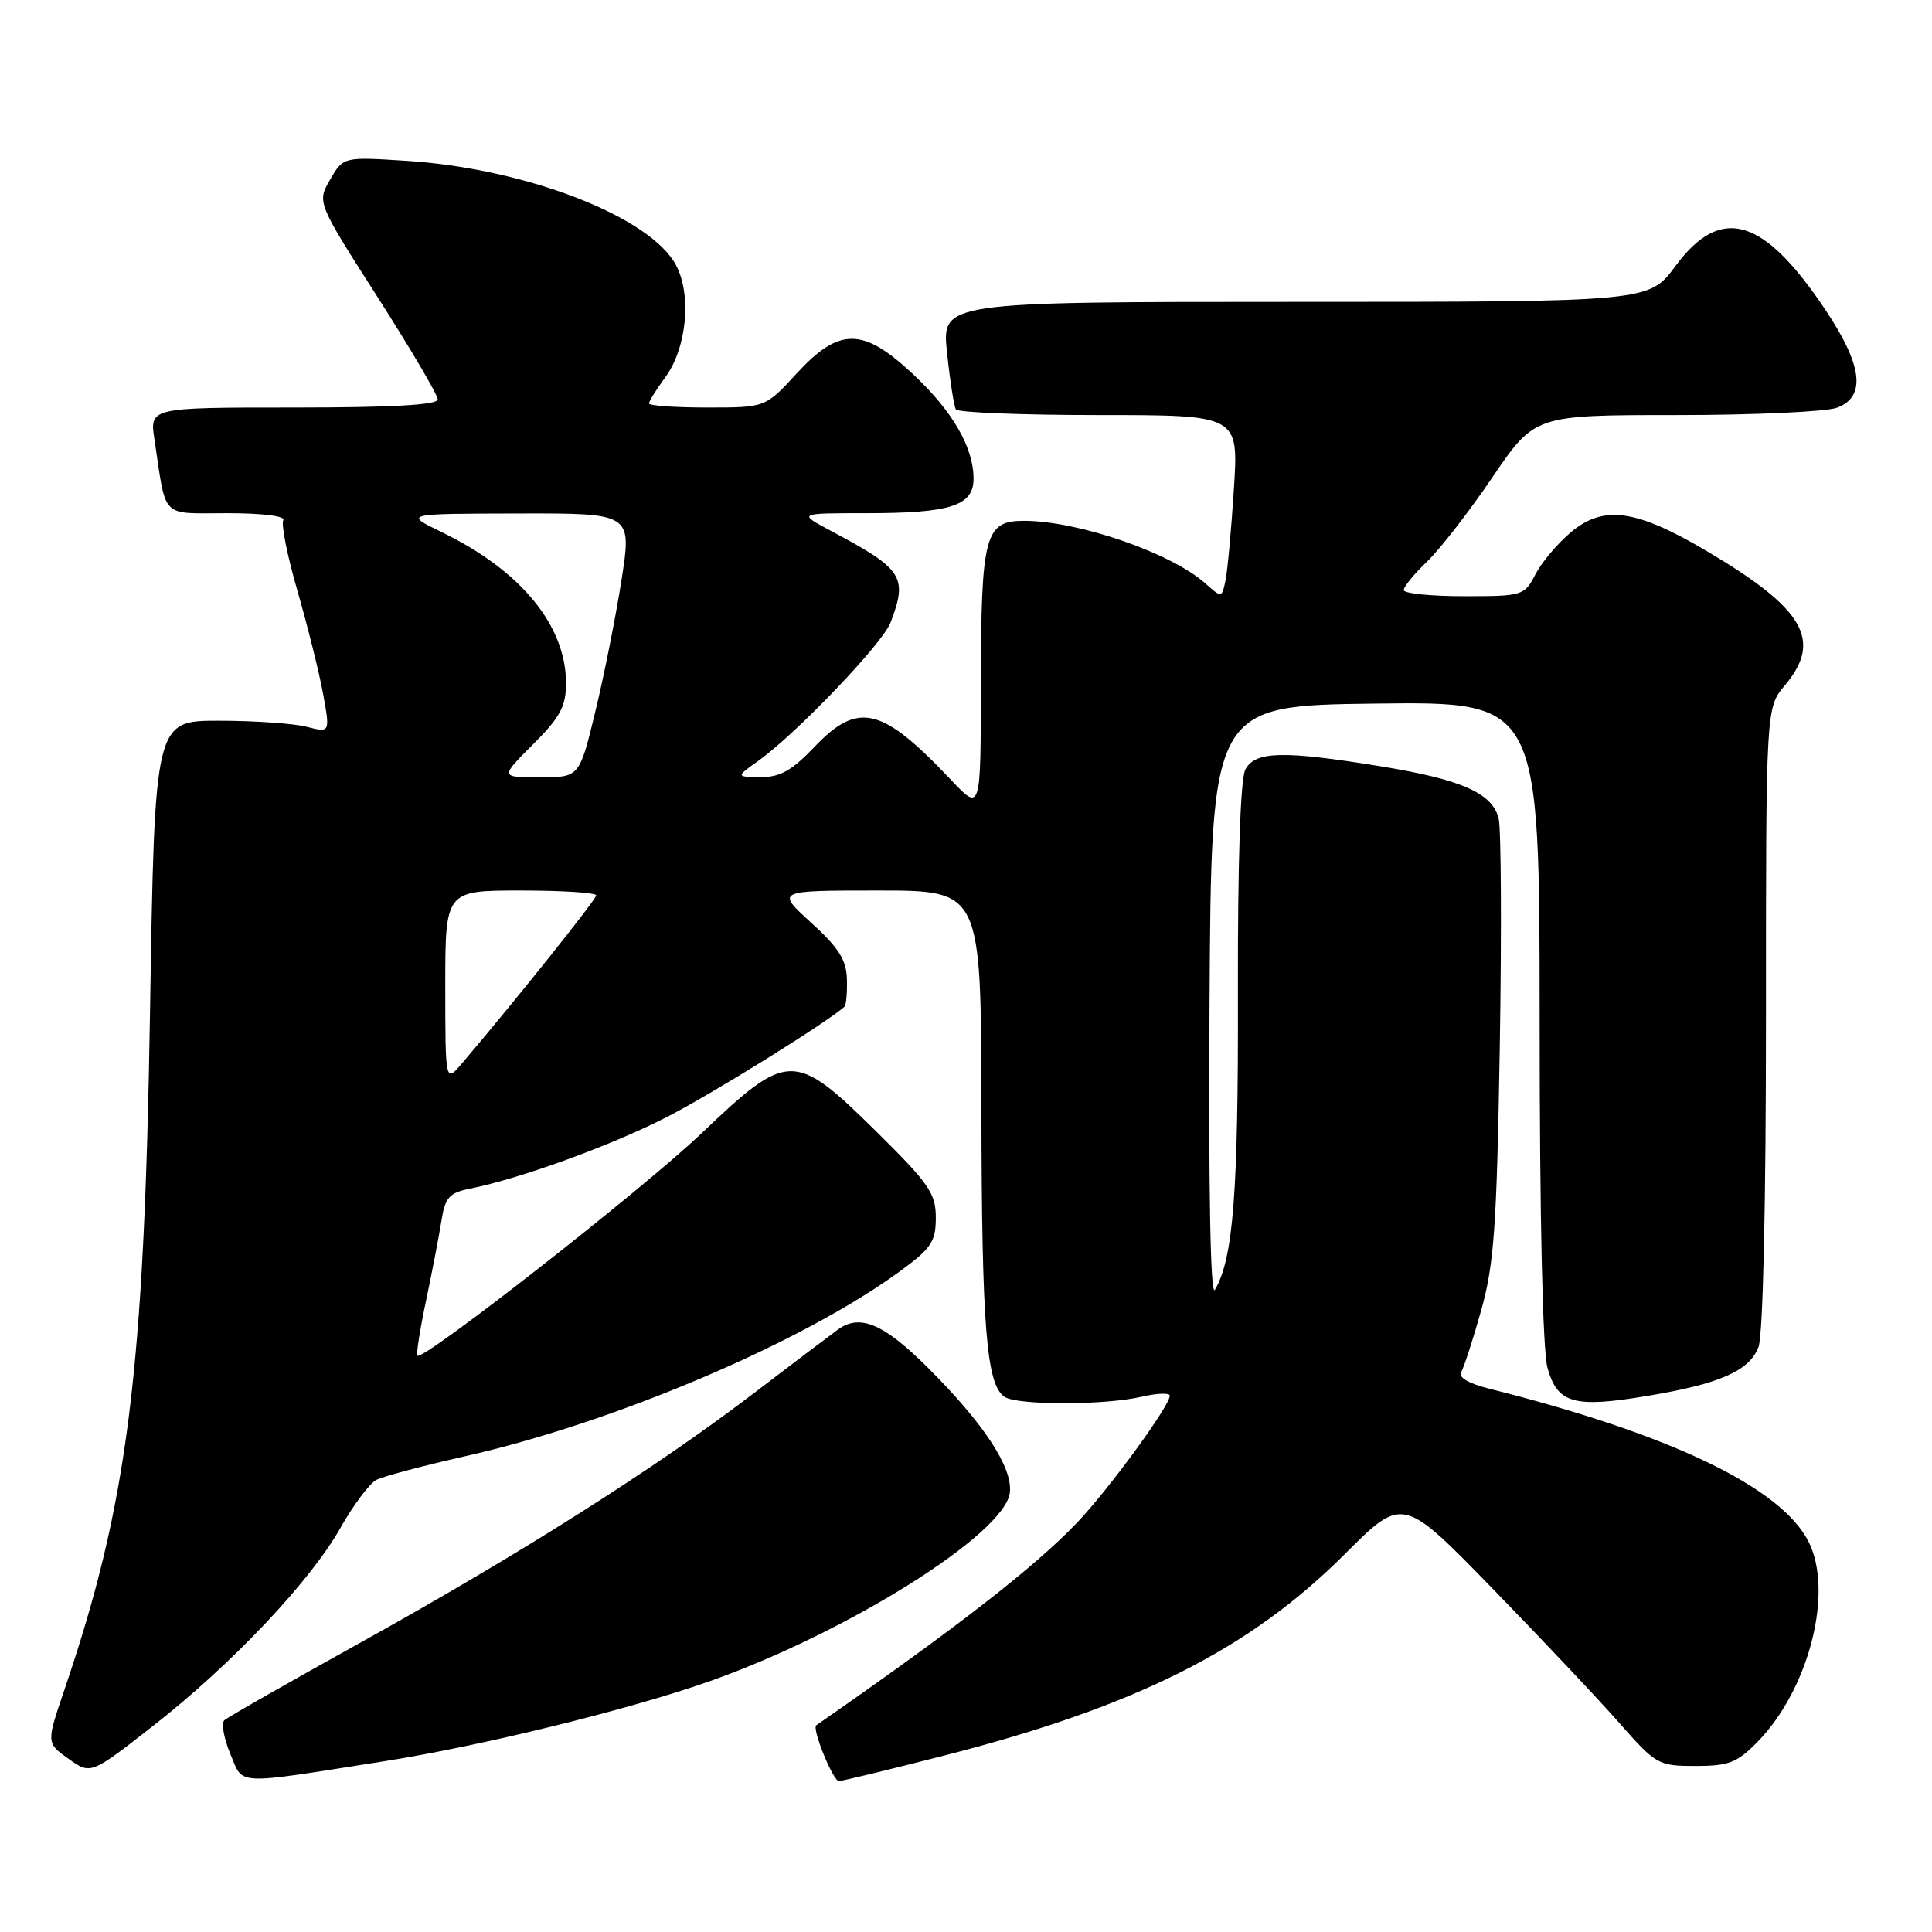<?xml version="1.0" encoding="UTF-8" standalone="no"?>
<!DOCTYPE svg PUBLIC "-//W3C//DTD SVG 1.1//EN" "http://www.w3.org/Graphics/SVG/1.1/DTD/svg11.dtd" >
<svg xmlns="http://www.w3.org/2000/svg" xmlns:xlink="http://www.w3.org/1999/xlink" version="1.1" viewBox="0 0 256 256">
 <g >
 <path fill="currentColor"
d=" M 51.00 233.36 C 63.74 231.35 83.22 226.57 93.84 222.84 C 112.21 216.39 133.18 203.24 133.81 197.77 C 134.20 194.46 130.38 188.64 122.95 181.23 C 117.14 175.43 113.96 174.06 111.08 176.14 C 110.05 176.89 104.90 180.78 99.66 184.78 C 86.84 194.55 69.00 205.86 47.93 217.56 C 38.34 222.88 30.15 227.55 29.73 227.94 C 29.30 228.33 29.66 230.33 30.51 232.38 C 32.29 236.62 30.74 236.55 51.00 233.36 Z  M 125.30 232.57 C 150.58 226.09 165.58 218.54 178.18 205.94 C 185.86 198.26 185.86 198.26 197.68 210.40 C 204.18 217.08 211.77 225.12 214.54 228.27 C 219.43 233.83 219.73 234.00 224.67 234.00 C 229.08 234.00 230.18 233.57 232.89 230.80 C 239.74 223.79 243.02 210.82 239.61 204.21 C 235.88 197.00 221.20 189.99 197.22 183.98 C 194.63 183.33 193.20 182.49 193.60 181.84 C 193.96 181.25 195.16 177.56 196.26 173.64 C 197.98 167.51 198.33 162.55 198.73 138.69 C 198.98 123.40 198.91 109.79 198.58 108.46 C 197.73 105.07 193.66 103.28 182.83 101.52 C 170.00 99.44 166.32 99.53 165.02 101.96 C 164.36 103.20 163.99 114.14 164.03 131.78 C 164.09 158.11 163.41 166.79 160.98 170.91 C 160.39 171.91 160.13 157.89 160.27 133.00 C 160.50 93.50 160.50 93.50 182.25 93.23 C 204.00 92.96 204.00 92.96 204.01 135.23 C 204.01 161.39 204.41 178.93 205.05 181.24 C 206.36 185.97 208.55 186.59 218.21 184.98 C 227.90 183.37 231.80 181.66 233.01 178.48 C 233.61 176.91 234.00 159.59 234.00 134.83 C 234.00 93.79 234.00 93.79 236.50 90.82 C 241.51 84.87 239.10 80.69 226.29 73.10 C 216.84 67.49 212.50 66.87 208.17 70.51 C 206.38 72.01 204.26 74.53 203.44 76.12 C 201.99 78.93 201.75 79.00 193.97 79.00 C 189.59 79.00 186.00 78.63 186.00 78.19 C 186.00 77.74 187.38 76.05 189.07 74.44 C 190.76 72.82 194.67 67.79 197.75 63.25 C 203.36 55.00 203.36 55.00 222.12 55.00 C 232.43 55.00 242.02 54.56 243.43 54.02 C 247.29 52.56 246.80 48.43 241.90 41.09 C 233.67 28.76 228.03 27.11 222.01 35.25 C 218.50 40.00 218.50 40.00 171.64 40.00 C 124.77 40.00 124.77 40.00 125.49 46.75 C 125.88 50.46 126.41 53.84 126.66 54.25 C 126.91 54.66 135.44 55.00 145.62 55.00 C 164.12 55.00 164.12 55.00 163.50 64.75 C 163.16 70.11 162.66 75.57 162.39 76.88 C 161.90 79.25 161.90 79.25 159.70 77.29 C 155.19 73.27 142.93 69.03 135.73 69.01 C 130.49 69.00 130.00 70.82 129.97 90.82 C 129.95 107.50 129.95 107.50 126.09 103.42 C 116.85 93.63 113.72 92.87 107.89 99.00 C 104.92 102.11 103.35 102.99 100.79 102.97 C 97.50 102.94 97.50 102.94 100.50 100.80 C 105.53 97.21 116.94 85.28 118.00 82.50 C 120.31 76.43 119.66 75.42 110.14 70.36 C 105.70 68.00 105.70 68.00 114.79 68.00 C 125.95 68.00 129.00 67.02 129.00 63.43 C 129.00 59.27 126.22 54.48 120.95 49.55 C 114.33 43.36 111.20 43.35 105.55 49.50 C 101.42 54.00 101.42 54.00 93.71 54.00 C 89.47 54.00 86.00 53.76 86.00 53.46 C 86.00 53.16 86.95 51.63 88.11 50.06 C 90.98 46.19 91.68 39.21 89.61 35.20 C 86.28 28.77 69.82 22.36 54.00 21.32 C 45.50 20.77 45.50 20.77 43.75 23.79 C 42.00 26.80 42.00 26.80 50.00 39.32 C 54.40 46.20 58.00 52.32 58.00 52.92 C 58.00 53.66 51.95 54.00 38.91 54.00 C 19.82 54.00 19.82 54.00 20.47 58.25 C 22.07 68.91 21.17 68.00 30.14 68.00 C 34.80 68.00 37.88 68.39 37.54 68.93 C 37.23 69.44 38.07 73.66 39.42 78.31 C 40.76 82.96 42.29 89.09 42.81 91.93 C 43.75 97.10 43.75 97.10 40.62 96.30 C 38.91 95.86 33.67 95.50 29.00 95.50 C 20.50 95.50 20.50 95.50 19.88 134.00 C 19.11 182.04 16.94 199.17 8.54 223.89 C 6.13 230.96 6.13 230.96 9.08 233.05 C 12.02 235.15 12.02 235.15 20.26 228.71 C 30.67 220.58 41.10 209.56 45.11 202.45 C 46.82 199.43 48.96 196.57 49.86 196.10 C 50.76 195.63 56.00 194.23 61.50 192.99 C 81.34 188.53 106.32 177.91 119.25 168.45 C 123.41 165.41 124.00 164.53 124.00 161.34 C 124.00 158.12 123.09 156.81 116.03 149.85 C 105.28 139.25 104.40 139.26 93.00 150.13 C 85.18 157.58 56.05 180.38 55.31 179.64 C 55.13 179.46 55.64 176.21 56.44 172.41 C 57.24 168.61 58.16 163.85 58.48 161.82 C 58.98 158.66 59.51 158.06 62.28 157.50 C 68.94 156.17 80.91 151.82 88.33 148.03 C 94.33 144.96 109.52 135.52 111.90 133.39 C 112.12 133.19 112.27 131.56 112.22 129.76 C 112.16 127.20 111.14 125.58 107.47 122.25 C 102.81 118.00 102.81 118.00 116.40 118.00 C 130.00 118.00 130.00 118.00 130.04 146.75 C 130.09 175.97 130.70 183.56 133.14 185.11 C 134.90 186.22 146.41 186.21 151.25 185.08 C 153.31 184.60 155.00 184.54 155.00 184.94 C 155.00 186.30 146.83 197.47 142.65 201.83 C 137.00 207.72 126.70 215.73 108.16 228.61 C 107.55 229.04 110.38 236.00 111.16 236.00 C 111.57 236.00 117.94 234.46 125.30 232.57 Z  M 59.00 130.75 C 59.00 118.00 59.00 118.00 69.00 118.00 C 74.50 118.00 79.00 118.29 79.00 118.64 C 79.00 119.18 68.42 132.43 61.25 140.86 C 59.01 143.50 59.01 143.50 59.00 130.75 Z  M 70.63 98.63 C 74.23 95.04 75.00 93.60 75.00 90.53 C 75.00 82.88 69.00 75.58 58.55 70.52 C 53.50 68.07 53.50 68.07 68.61 68.04 C 83.72 68.00 83.72 68.00 82.37 76.75 C 81.62 81.56 80.06 89.44 78.89 94.25 C 76.78 103.00 76.78 103.00 71.52 103.00 C 66.26 103.00 66.26 103.00 70.63 98.63 Z "/>
</g>
</svg>